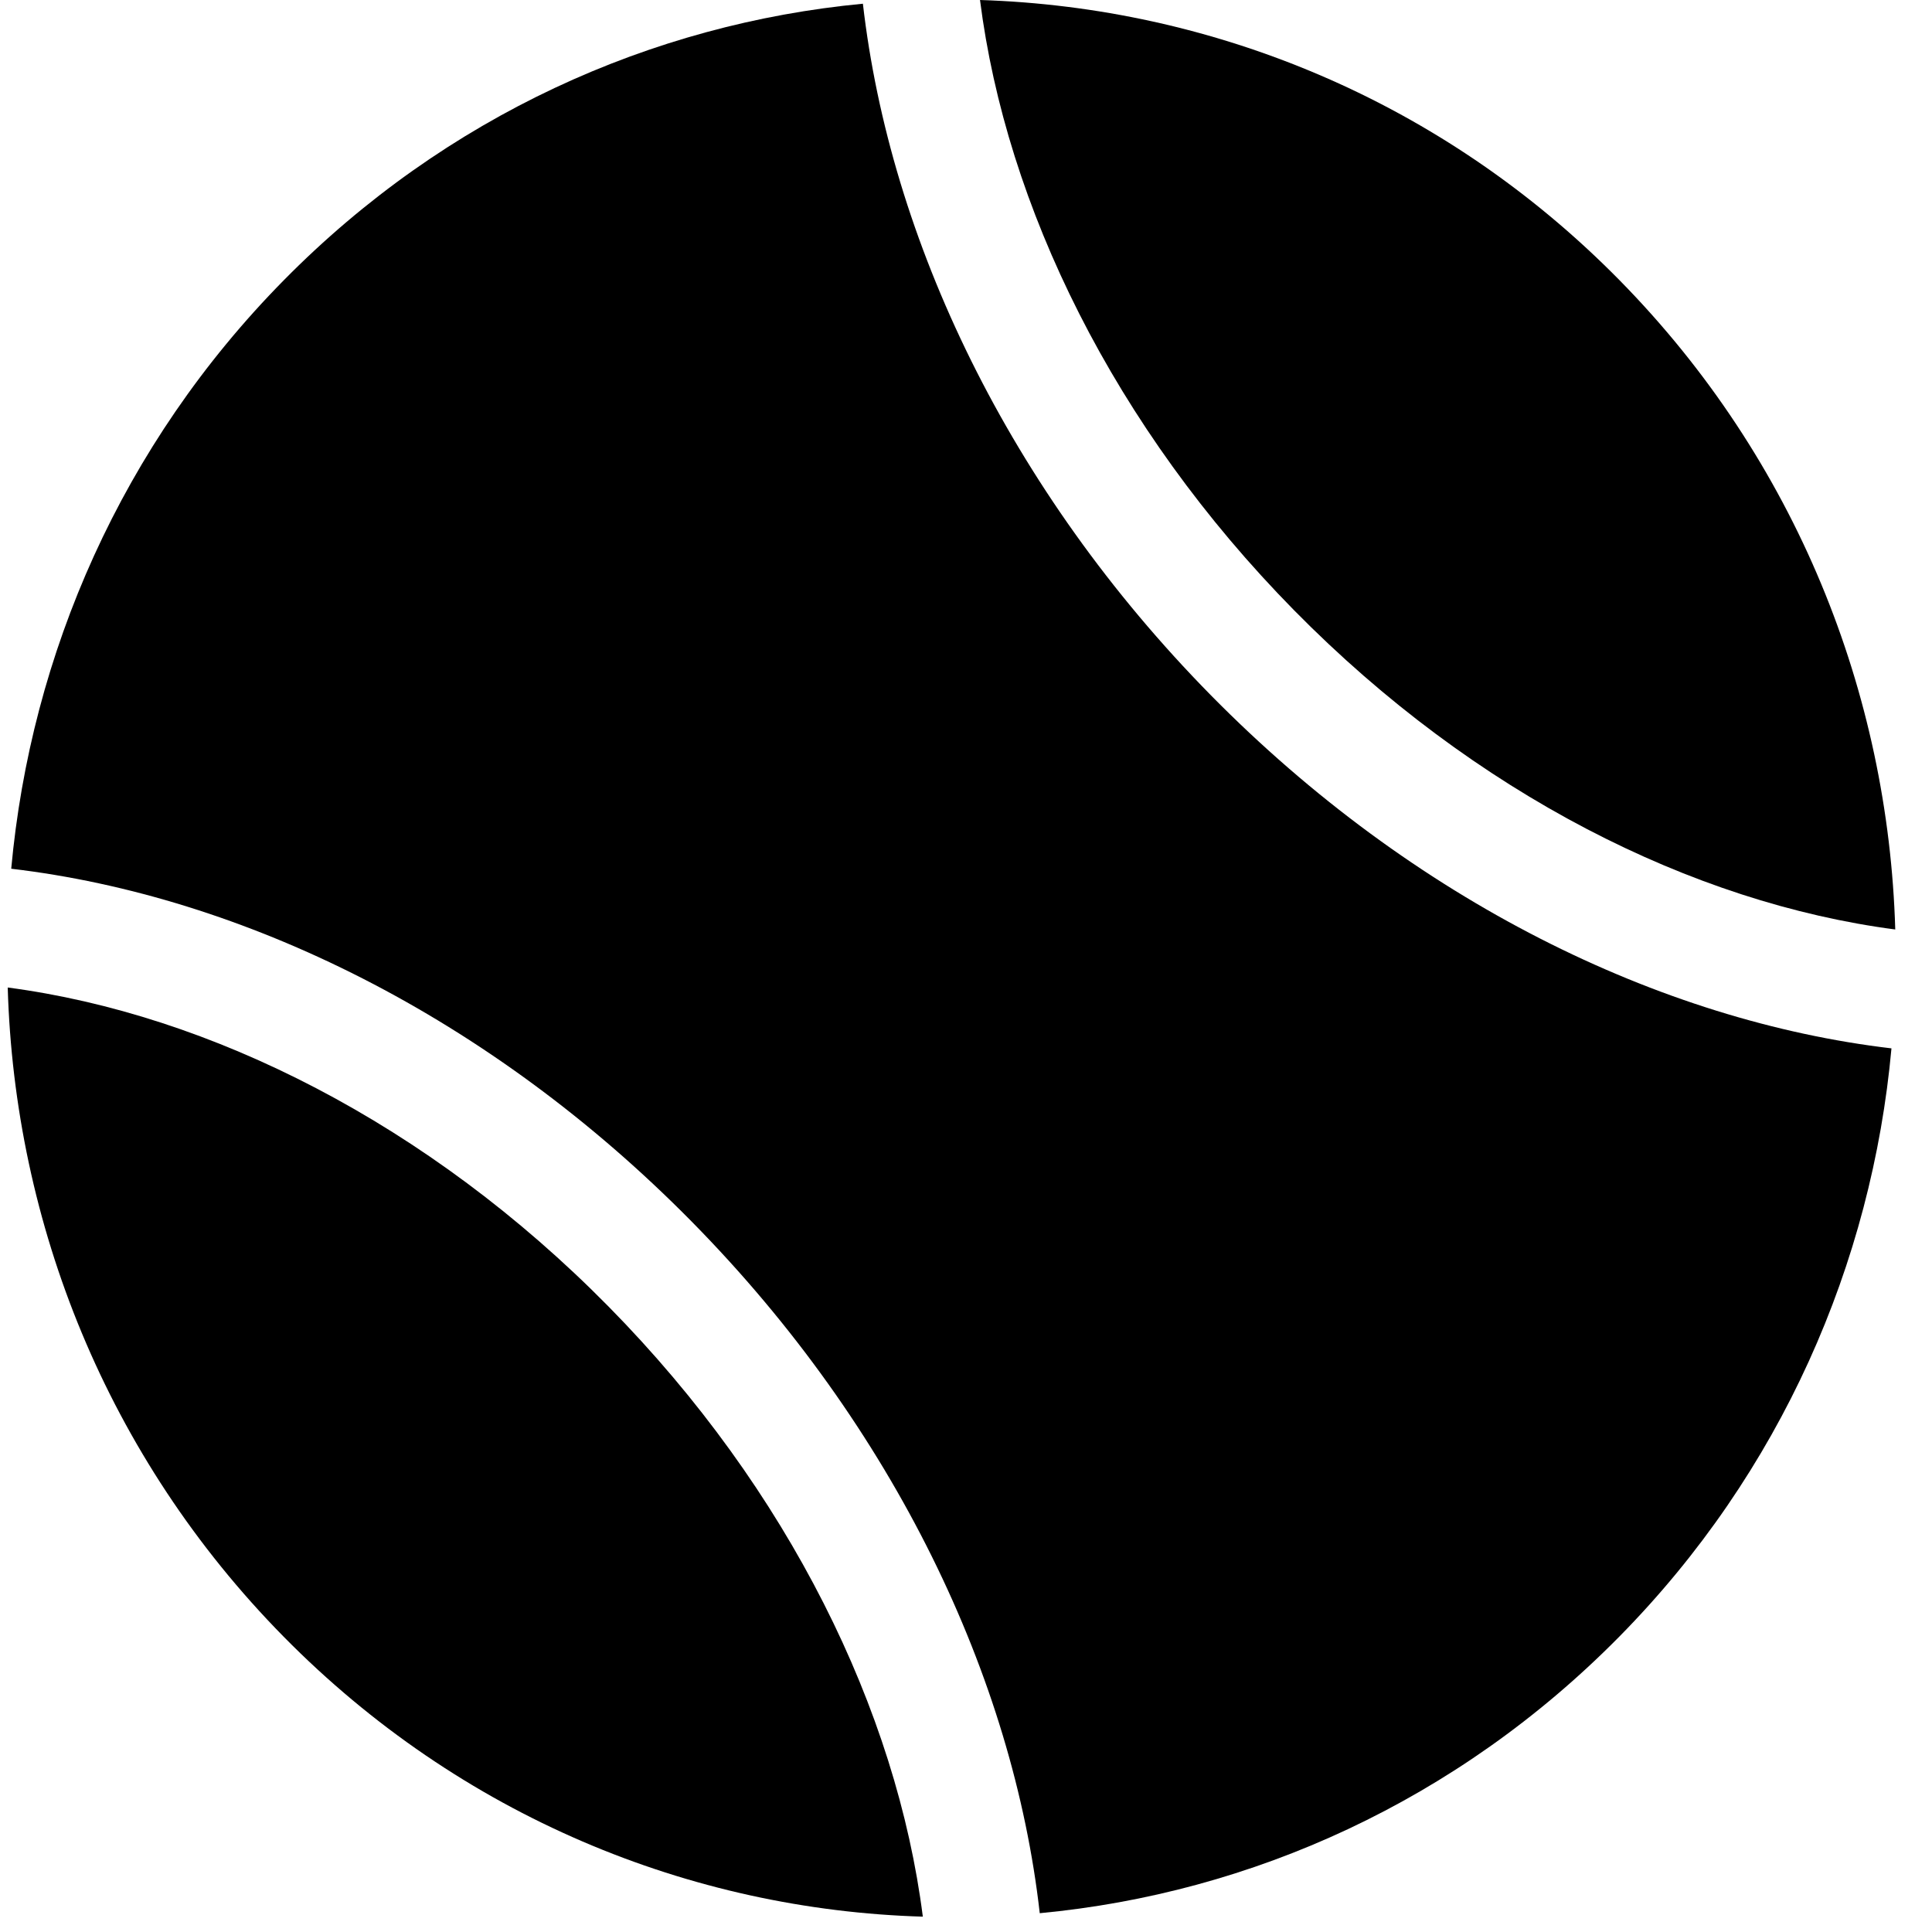 
<svg width="52" height="52" viewBox="0 0 52 52" xmlns="http://www.w3.org/2000/svg">
<path d="M23.225 0.1C17.542 0.638 11.994 3.122 7.634 7.547C3.274 11.97 0.83 17.604 0.302 23.382C6.542 24.117 13.177 27.356 18.625 32.887C24.074 38.42 27.268 45.162 27.985 51.494C33.684 50.957 39.219 48.474 43.582 44.052C47.941 39.63 50.383 33.994 50.909 28.217C44.683 27.483 38.037 24.244 32.59 18.712C27.146 13.18 23.953 6.436 23.225 0.1Z"/>
<path d="M51.011 25.017C50.826 18.671 48.353 12.385 43.59 7.542C38.824 2.698 32.626 0.197 26.377 0C27.079 5.541 29.977 11.496 34.835 16.43C39.693 21.364 45.55 24.302 51.011 25.017Z"/>
<path d="M0.208 26.579C0.392 32.922 2.866 39.21 7.634 44.051C12.399 48.889 18.59 51.403 24.838 51.587C24.135 46.053 21.241 40.102 16.381 35.168C11.525 30.237 5.662 27.298 0.208 26.579Z"/>
</svg>
